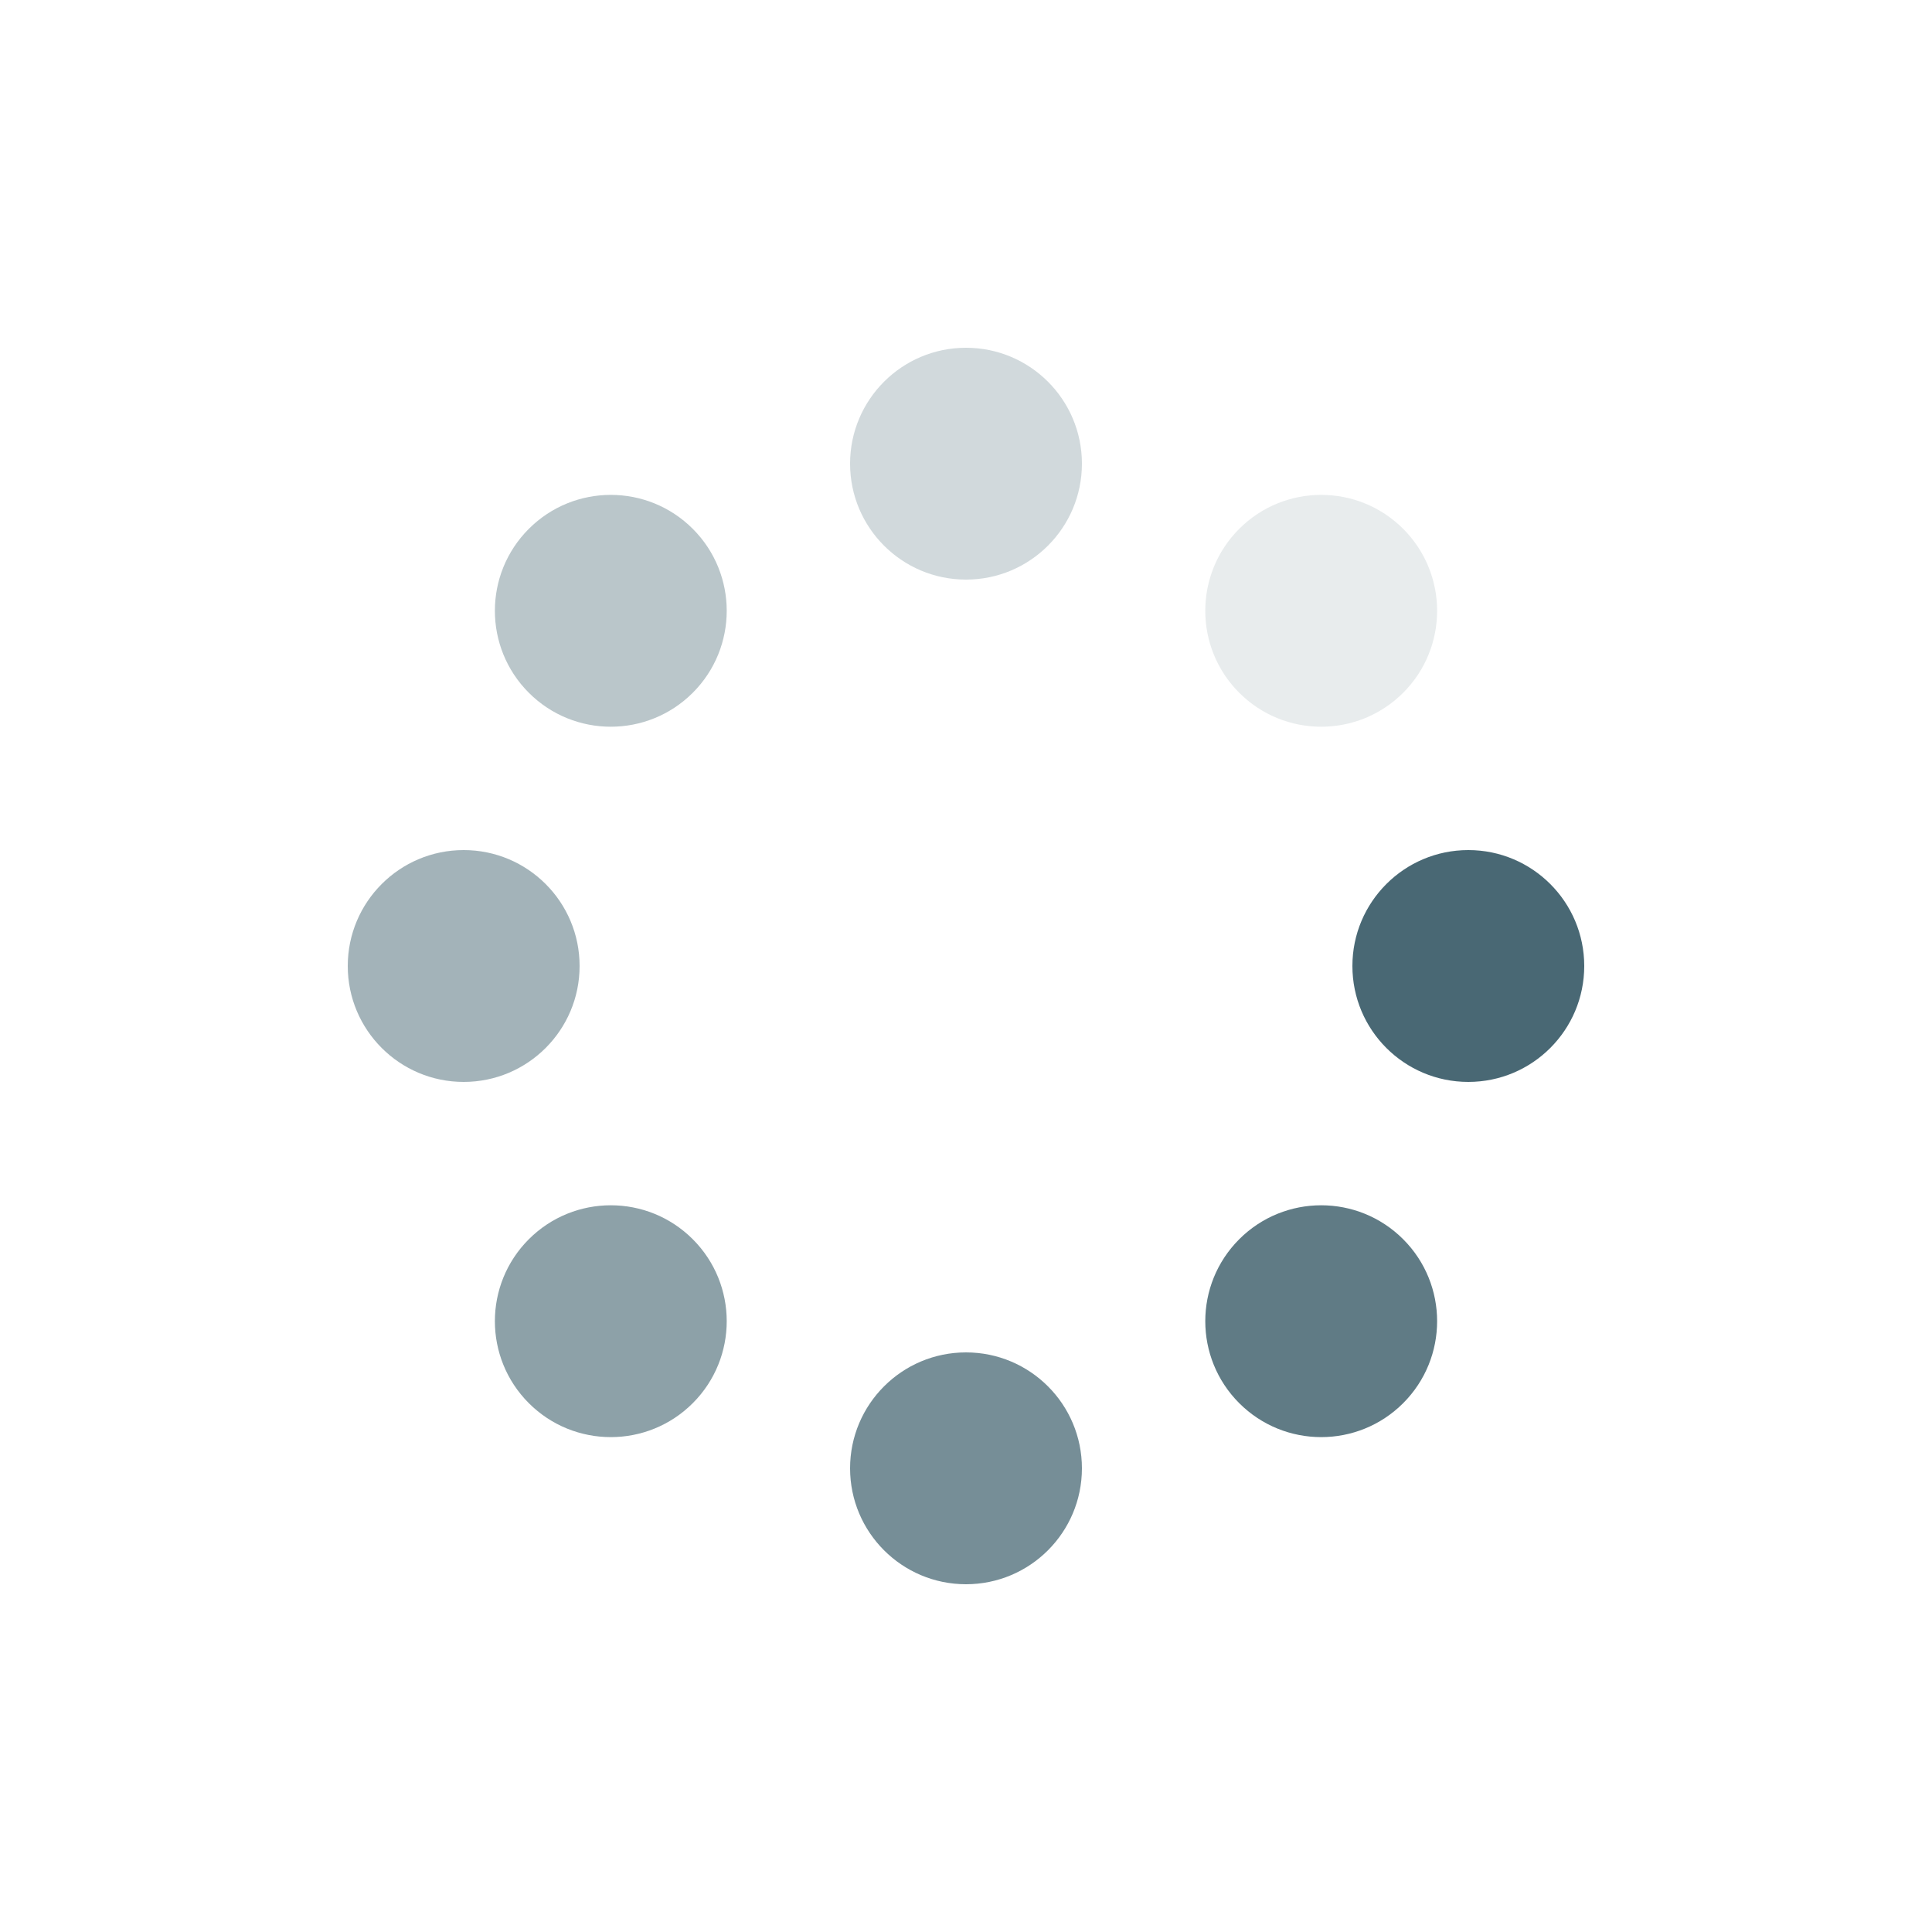 <svg xmlns="http://www.w3.org/2000/svg" xmlns:xlink="http://www.w3.org/1999/xlink" width="71px" height="71px" viewBox="0 0 100 100" preserveAspectRatio="xMidYMid">
    <g transform="translate(76,50)">
        <g transform="rotate(0)">
            <circle cx="0" cy="0" r="6" fill="#496874" fill-opacity="1">
                <animateTransform attributeName="transform" type="scale" begin="-0.875s" values="1.5 1.5;1 1" keyTimes="0;1" dur="1s" repeatCount="indefinite"></animateTransform>
                <animate attributeName="fill-opacity" keyTimes="0;1" dur="1s" repeatCount="indefinite" values="1;0" begin="-0.875s"></animate>
            </circle>
        </g>
    </g><g transform="translate(68.385,68.385)">
    <g transform="rotate(45)">
        <circle cx="0" cy="0" r="6" fill="#496874" fill-opacity="0.875">
            <animateTransform attributeName="transform" type="scale" begin="-0.75s" values="1.5 1.5;1 1" keyTimes="0;1" dur="1s" repeatCount="indefinite"></animateTransform>
            <animate attributeName="fill-opacity" keyTimes="0;1" dur="1s" repeatCount="indefinite" values="1;0" begin="-0.75s"></animate>
        </circle>
    </g>
</g><g transform="translate(50,76)">
    <g transform="rotate(90)">
        <circle cx="0" cy="0" r="6" fill="#496874" fill-opacity="0.75">
            <animateTransform attributeName="transform" type="scale" begin="-0.625s" values="1.5 1.5;1 1" keyTimes="0;1" dur="1s" repeatCount="indefinite"></animateTransform>
            <animate attributeName="fill-opacity" keyTimes="0;1" dur="1s" repeatCount="indefinite" values="1;0" begin="-0.625s"></animate>
        </circle>
    </g>
</g><g transform="translate(31.615,68.385)">
    <g transform="rotate(135)">
        <circle cx="0" cy="0" r="6" fill="#496874" fill-opacity="0.625">
            <animateTransform attributeName="transform" type="scale" begin="-0.5s" values="1.5 1.5;1 1" keyTimes="0;1" dur="1s" repeatCount="indefinite"></animateTransform>
            <animate attributeName="fill-opacity" keyTimes="0;1" dur="1s" repeatCount="indefinite" values="1;0" begin="-0.5s"></animate>
        </circle>
    </g>
</g><g transform="translate(24,50)">
    <g transform="rotate(180)">
        <circle cx="0" cy="0" r="6" fill="#496874" fill-opacity="0.5">
            <animateTransform attributeName="transform" type="scale" begin="-0.375s" values="1.5 1.5;1 1" keyTimes="0;1" dur="1s" repeatCount="indefinite"></animateTransform>
            <animate attributeName="fill-opacity" keyTimes="0;1" dur="1s" repeatCount="indefinite" values="1;0" begin="-0.375s"></animate>
        </circle>
    </g>
</g><g transform="translate(31.615,31.615)">
    <g transform="rotate(225)">
        <circle cx="0" cy="0" r="6" fill="#496874" fill-opacity="0.375">
            <animateTransform attributeName="transform" type="scale" begin="-0.25s" values="1.5 1.5;1 1" keyTimes="0;1" dur="1s" repeatCount="indefinite"></animateTransform>
            <animate attributeName="fill-opacity" keyTimes="0;1" dur="1s" repeatCount="indefinite" values="1;0" begin="-0.25s"></animate>
        </circle>
    </g>
</g><g transform="translate(50,24)">
    <g transform="rotate(270)">
        <circle cx="0" cy="0" r="6" fill="#496874" fill-opacity="0.25">
            <animateTransform attributeName="transform" type="scale" begin="-0.125s" values="1.5 1.5;1 1" keyTimes="0;1" dur="1s" repeatCount="indefinite"></animateTransform>
            <animate attributeName="fill-opacity" keyTimes="0;1" dur="1s" repeatCount="indefinite" values="1;0" begin="-0.125s"></animate>
        </circle>
    </g>
</g><g transform="translate(68.385,31.615)">
    <g transform="rotate(315)">
        <circle cx="0" cy="0" r="6" fill="#496874" fill-opacity="0.125">
            <animateTransform attributeName="transform" type="scale" begin="0s" values="1.5 1.5;1 1" keyTimes="0;1" dur="1s" repeatCount="indefinite"></animateTransform>
            <animate attributeName="fill-opacity" keyTimes="0;1" dur="1s" repeatCount="indefinite" values="1;0" begin="0s"></animate>
        </circle>
    </g>
</g>
</svg>
